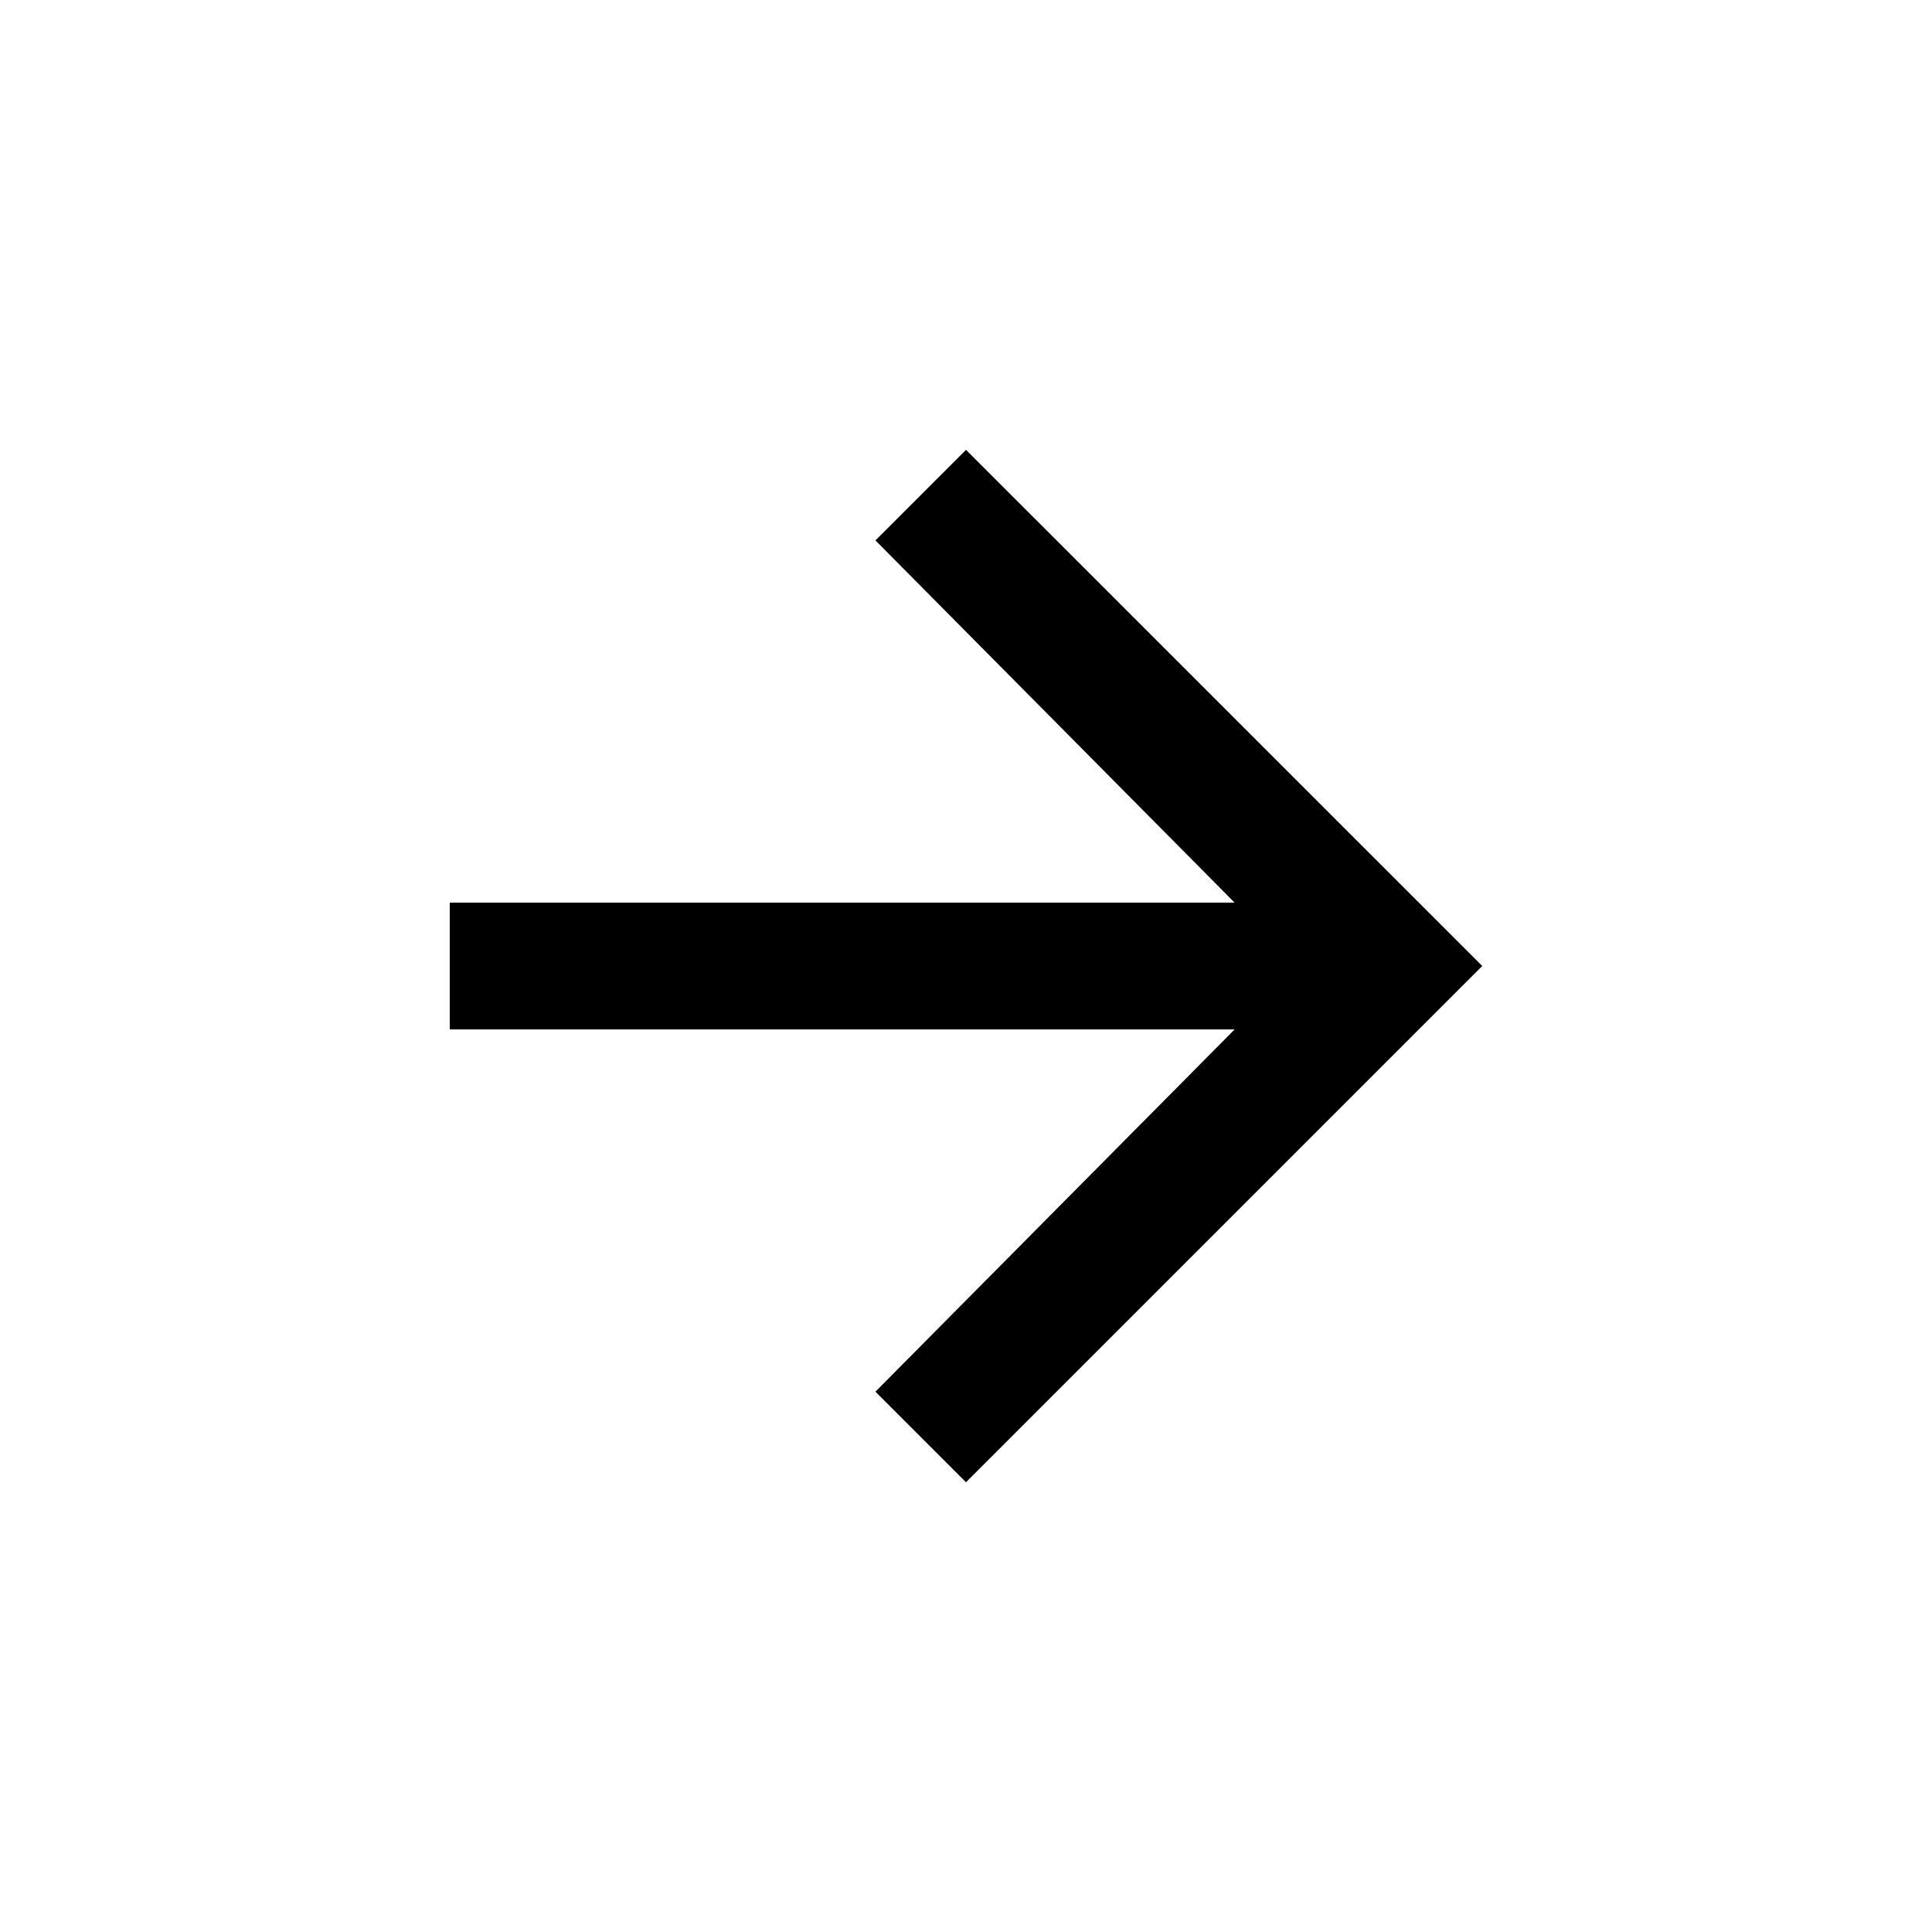 <!-- Generated by IcoMoon.io -->
<svg version="1.1" xmlns="http://www.w3.org/2000/svg" width="24" height="24" viewBox="0 0 24 24">
<title>arrow_forward</title>
<path d="M12 5.588l6.413 6.412-6.413 6.413-1.125-1.125 4.462-4.5h-9.75v-1.575h9.75l-4.462-4.5z"></path>
</svg>
